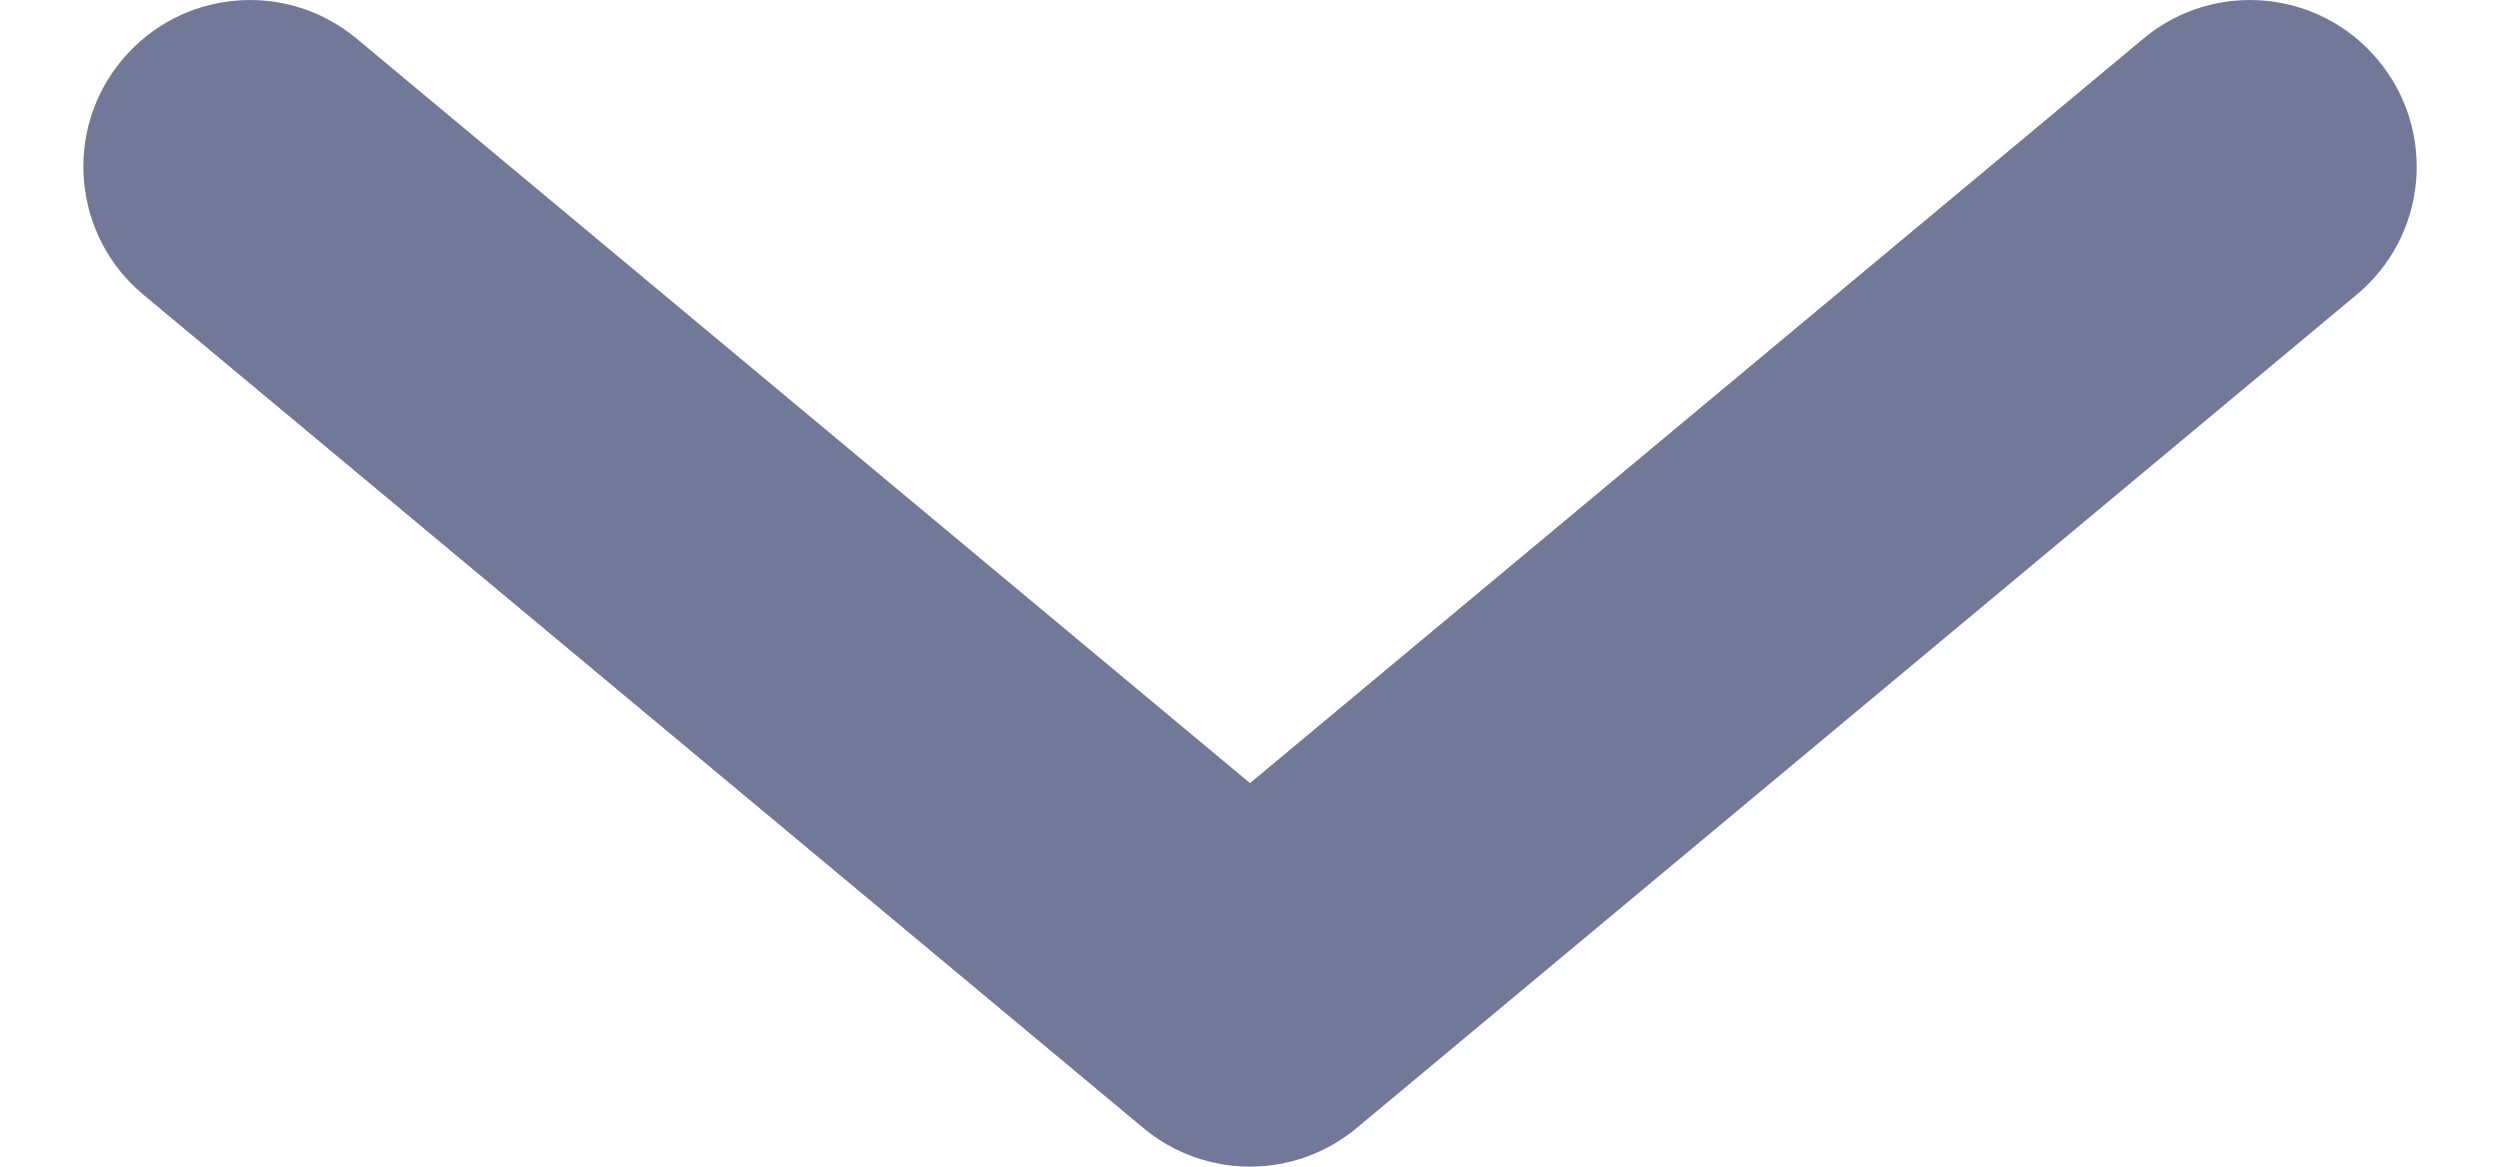 <svg width="15" height="7" viewBox="0 0 15 7" fill="none" xmlns="http://www.w3.org/2000/svg">
<path d="M2.14 0.232C1.716 -0.122 1.085 -0.064 0.732 0.36C0.378 0.784 0.436 1.415 0.86 1.768L2.14 0.232ZM7.5 6L6.86 6.768C7.231 7.077 7.769 7.077 8.14 6.768L7.5 6ZM14.14 1.768C14.565 1.415 14.622 0.784 14.268 0.36C13.915 -0.064 13.284 -0.122 12.86 0.232L14.14 1.768ZM0.86 1.768L6.86 6.768L8.14 5.232L2.14 0.232L0.86 1.768ZM8.14 6.768L14.14 1.768L12.86 0.232L6.86 5.232L8.14 6.768Z" fill="#737898"/>
</svg>
